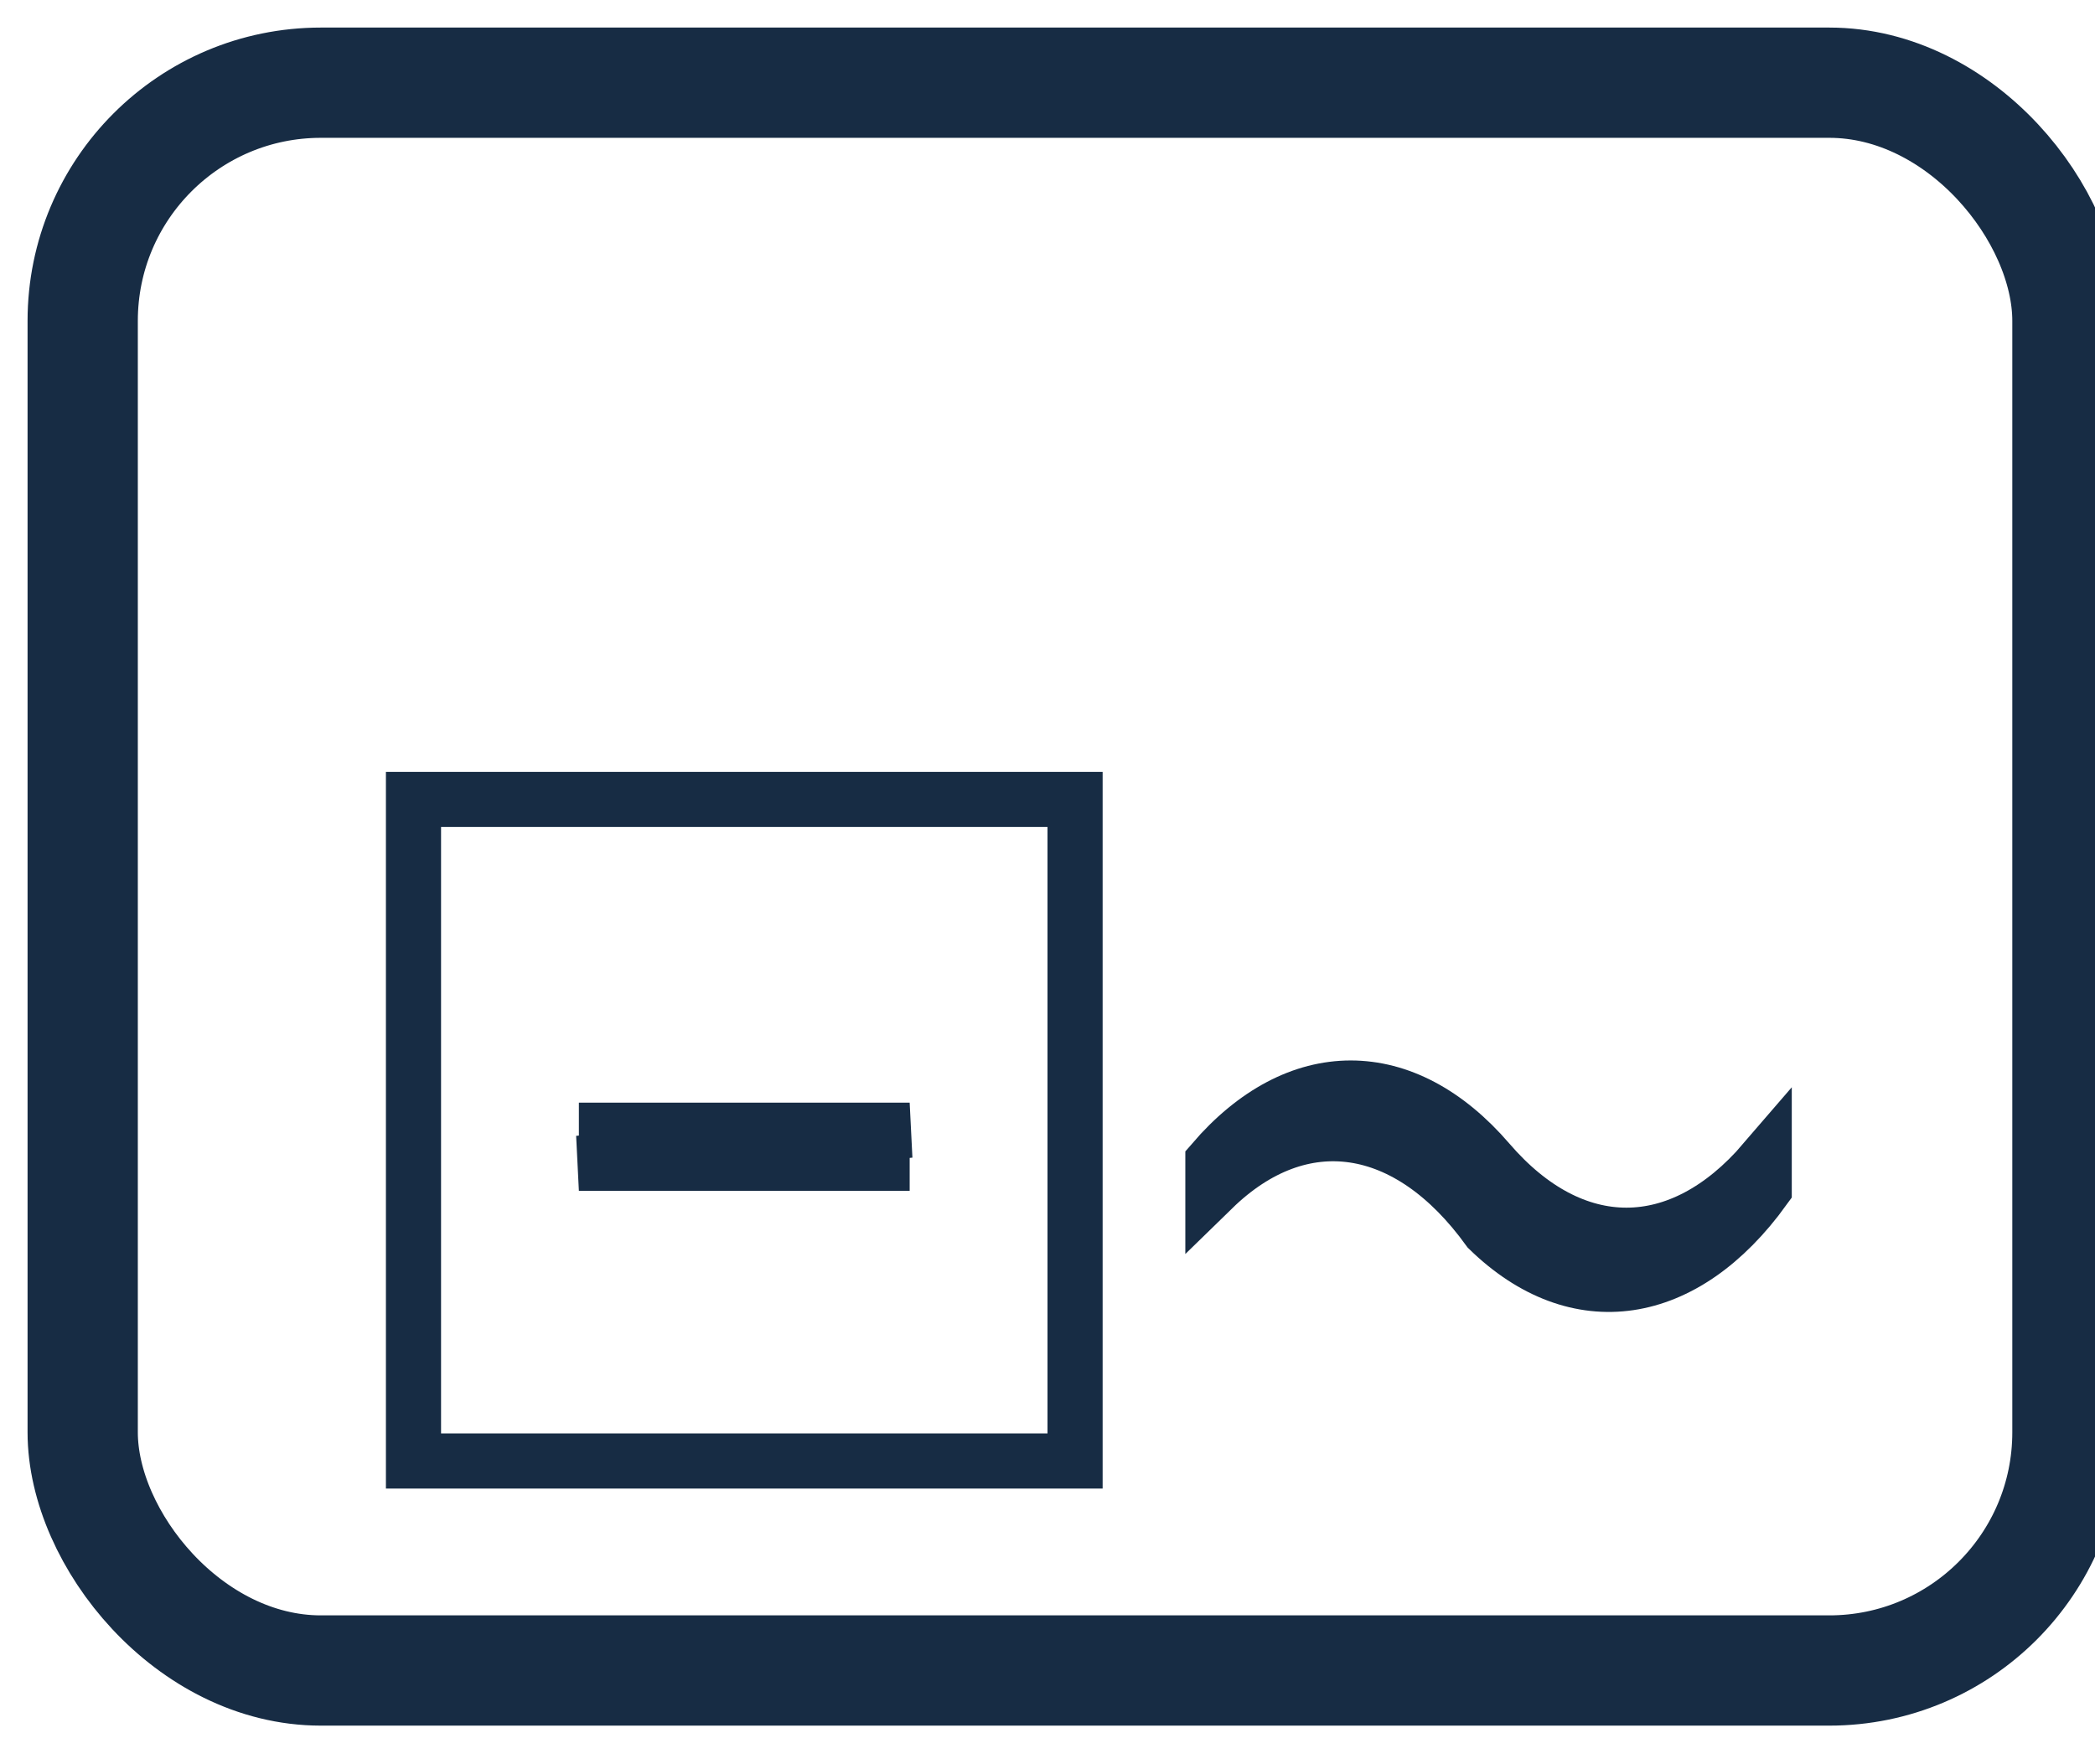 <!DOCTYPE svg PUBLIC "-//W3C//DTD SVG 1.1//EN" "http://www.w3.org/Graphics/SVG/1.1/DTD/svg11.dtd">
<svg xmlns="http://www.w3.org/2000/svg" xmlns:xlink="http://www.w3.org/1999/xlink" version="1.1" width="38px" height="32px" viewBox="-0.5 -0.5 38 32" content="&lt;mxfile userAgent=&quot;Mozilla/5.0 (Windows NT 10.0; WOW64) AppleWebKit/537.36 (KHTML, like Gecko) Chrome/65.0.333.181 Safari/537.36&quot; version=&quot;9.4.6&quot; editor=&quot;www.draw.io&quot; type=&quot;device&quot;&gt;&lt;diagram id=&quot;4543ba82-6232-263e-e933-33ad9b06e9b4&quot;&gt;tZbbkqI6FIafxqo9N10knC8RAW3xiC3CHYdwkEMUooBPv+OI3e22Z2qmZvYNrPxZWUn+9RU6YNWiNSrvkMxwiPIBZMJ2wI4GEAKGg/R1VbqbwgOZuylxlYZ91odgpRfUi3yvntIQ1Q+JBOOcpIdHMcBliQLyoHlVhZvHtAjnj7sevBg9CVbg5c+qnYYkuaksyzAfE2OUxkm/NSdI/ZLCu2f3qXXihbj5JLHagFUrjMktKloV5Vf77sbc1uk/mH0/WYVK8isL+lacvfzUX64/F+nut6VHPFxD1NKKwwqfyhBdVwM6SkiR92GTpARZBy+45ja081SLcEmsvhJDxzWpcPbuGb3s0KsPtw5FaXut2qeoOMfV9+1ZIEKV467F0jy/6yUuac1hf3hUEdT+0ADwbislEuECkaqjKe29N/JtSQ+jyPSQNZ86K9yk5FNPofQi9UT1NMXvtT/8pkFv+df2s79uf01QGaT5P2C7WW/qVawtG29MyKozcumsr850q9i3/LfTIm78FXuGMjO1X3UfYOc4KTbh0RVWwiWb7BqA5VSpTWwtY9nxumTuD+DQFKXYCVaTTAZQ2wMnFbnFZc0nW52dzmfpjNO3alhL0mkV8YowEiwBGYTMPGU0w95G3idlFGf8WG9kkjMGNLavvG5PufV2SYodmK1cXQgc3p3uwShyGGRM453aLoSjbgjqlAX2ufWVNpBLcV4vzeEZu874sAGqKgNiiXuVtNuK7+Y4ZUY7KTdDmPk7jqt0x7DOUd0YlbBvhDH1IKoSxpAzGgXmwioYOVo2pt/No/2cVaP9tDovIIk7MmLVE5EiB/MXqVtHO5WLbaBNJer0t69h+8Q6PpE8LSml9+8L81NynyD/G9xK8gv/SC6EL8/sAuaZXQBfRPbP4eV+H97D1lyP8CTWl4zHxmWBUqEawb2sqFmhCdrQPQN5K2vu0YTczHfFy55lywQoc/MtR+yrFkxKrK6NrmmT03FoVycHLfZre2o355i4eihyrNuVoeuyG93mDXFlyW+dA5qygKMismaSMl6JRGEYpmovSkGcpZJPTlJ9bHlj3uFl+qrBid41rOYDKIcjOSoIh22lWnSZ52lzaglcFJpuCsZi2joS2oSonKWvxkl2yNLPMgtq0KZZE1dQPekiRIEvR5TLobtY0me4gxF9ZRhKqrSb0JABdRMd3q7qGtGHYn77I9a+APd/wU/8D3xAekYPfoXeb3NHhx+/h9/nPv2vYLV/AQ==&lt;/diagram&gt;&lt;/mxfile&gt;"><defs/><rect x="1" y="1" width="36" height="28.8" rx="4.32" ry="4.32" fill="none" stroke="#172c44" stroke-width="2" pointer-events="none"/><path d="M 21.5 20.57 C 23.03 18.79 24.97 18.79 26.5 20.57 C 28.03 22.35 29.97 22.35 31.5 20.57 L 31.5 21.06 C 30.05 23.07 28.1 23.36 26.5 21.8 C 25.05 19.79 23.1 19.5 21.5 21.06 Z" fill="none" stroke="#172c44" stroke-miterlimit="10" pointer-events="none"/><rect x="7" y="14" width="12" height="12" fill="none" stroke="#172c44" pointer-events="none"/><path d="M 10 20 L 16 20 L 10 20.6 L 16 20.6" fill="none" stroke="#172c44" stroke-miterlimit="10" pointer-events="none"/></svg>